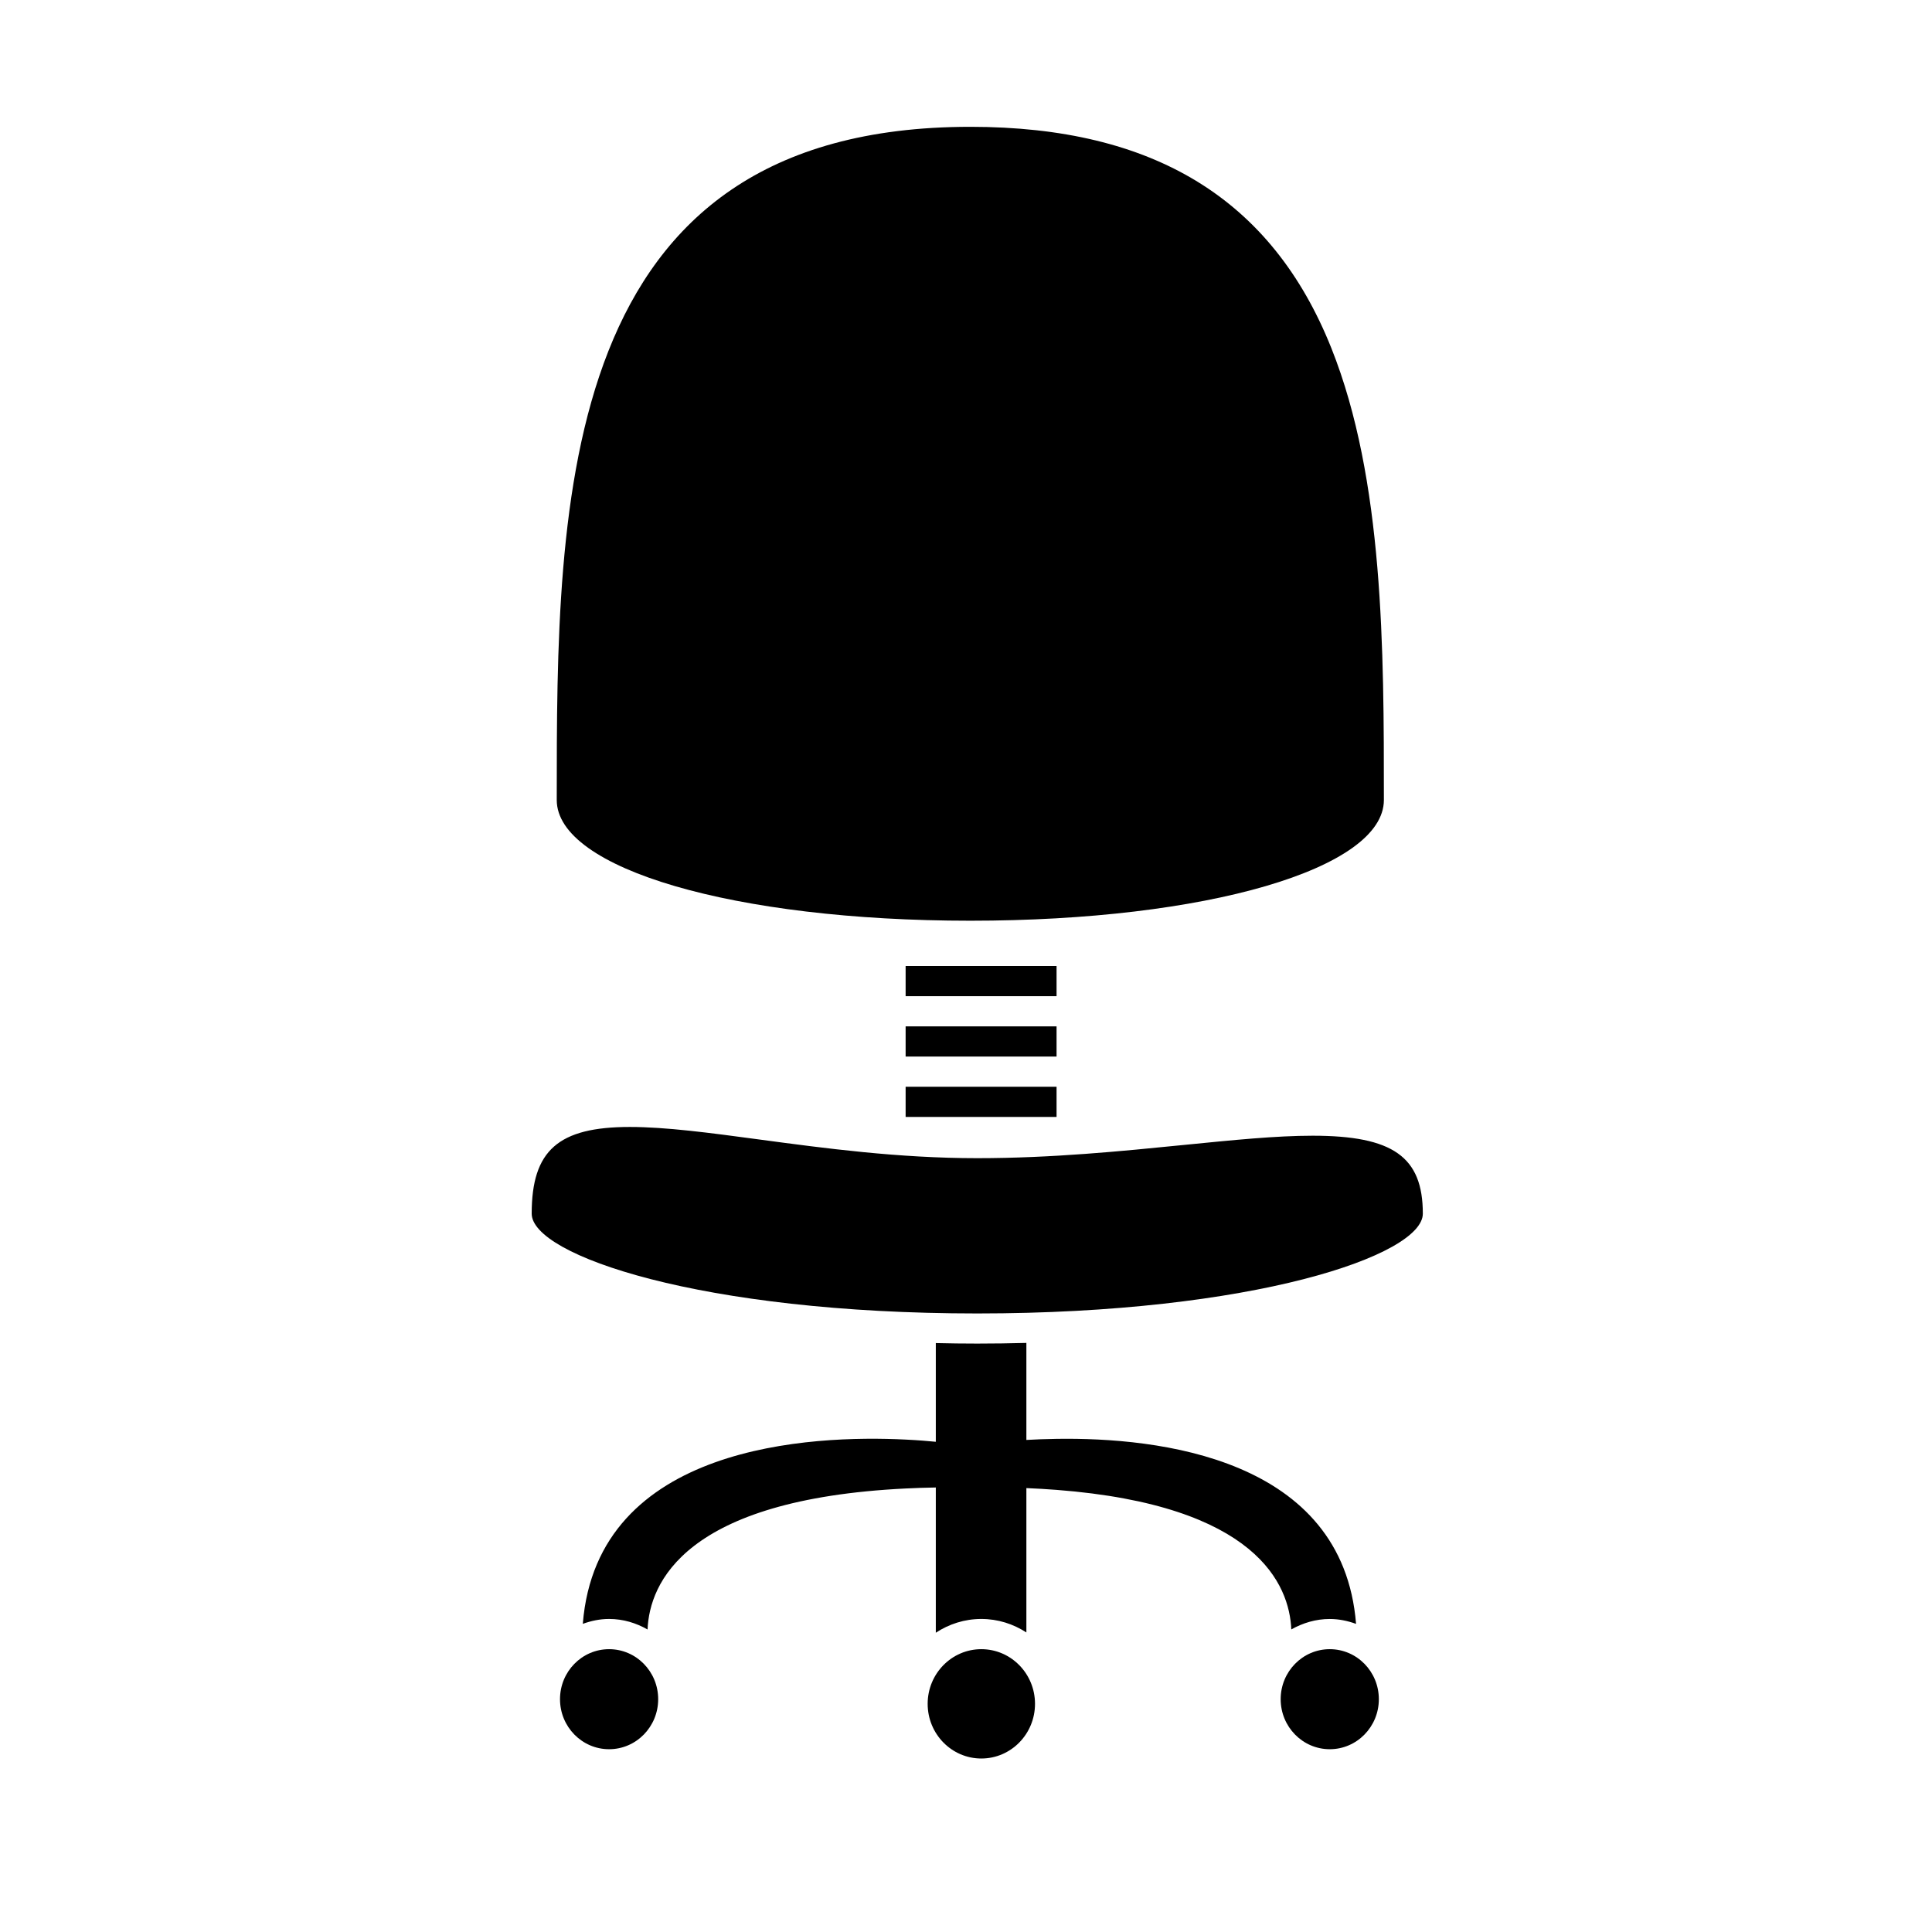 <?xml version="1.0" encoding="utf-8"?>
<!-- Generator: Adobe Illustrator 16.0.4, SVG Export Plug-In . SVG Version: 6.00 Build 0)  -->
<!DOCTYPE svg PUBLIC "-//W3C//DTD SVG 1.1//EN" "http://www.w3.org/Graphics/SVG/1.1/DTD/svg11.dtd">
<svg version="1.1" id="Capa_1" xmlns="http://www.w3.org/2000/svg" xmlns:xlink="http://www.w3.org/1999/xlink" x="0px" y="0px"
	 width="64px" height="64px" viewBox="0 0 64 64" enable-background="new 0 0 64 64" xml:space="preserve">
<g>
	<path d="M32.143,30.5c7.811,0,13.7-1.72,13.7-4c0-4.972,0-10.605-1.739-14.965c-1.969-4.935-5.881-7.334-11.96-7.334
		c-13.701,0-13.701,12.364-13.701,22.299C18.442,28.78,24.332,30.5,32.143,30.5z"/>
	<rect x="30" y="32" width="5" height="1"/>
	<rect x="30" y="34" width="5" height="1"/>
	<rect x="30" y="36" width="5" height="1"/>
	<path d="M43.482,37.622c-1.21,0-2.631,0.143-4.277,0.307c-2.049,0.205-4.371,0.437-6.832,0.437c-2.613,0-5.053-0.328-7.206-0.617
		c-1.668-0.224-3.109-0.417-4.302-0.417c-2.371,0-3.252,0.778-3.252,2.872c0,1.38,5.615,3.306,14.76,3.306
		c9.145,0,14.76-1.926,14.76-3.306C47.133,38.322,46.144,37.622,43.482,37.622z"/>
	<ellipse cx="20.177" cy="56.288" rx="1.626" ry="1.657"/>
	<path d="M44.05,53.631c0.307,0,0.597,0.063,0.871,0.162c-0.438-5.505-6.555-6.181-9.921-6.129c-0.369,0.005-0.708,0.019-1,0.036
		v-3.214c-0.541,0.014-1.084,0.022-1.627,0.022c-0.458,0-0.916-0.006-1.373-0.017v3.27c-0.243-0.024-0.583-0.053-1-0.073
		c-3.088-0.155-10.219,0.146-10.694,6.104c0.274-0.099,0.564-0.162,0.871-0.162c0.465,0,0.895,0.133,1.274,0.349
		c0.066-1.539,1.226-4.312,8.549-4.671c0.321-0.017,0.655-0.027,1-0.033v0.449v1.883v2.479c0.435-0.286,0.951-0.456,1.508-0.456
		c0.55,0,1.061,0.167,1.492,0.447v-2.471v-1.883v-0.428c0.347,0.015,0.68,0.034,1,0.059c6.634,0.511,7.712,3.14,7.776,4.623
		C43.155,53.764,43.585,53.631,44.05,53.631z"/>
	<ellipse cx="44.05" cy="56.288" rx="1.626" ry="1.657"/>
	<ellipse cx="32.508" cy="56.442" rx="1.778" ry="1.811"/>
</g>
</svg>
